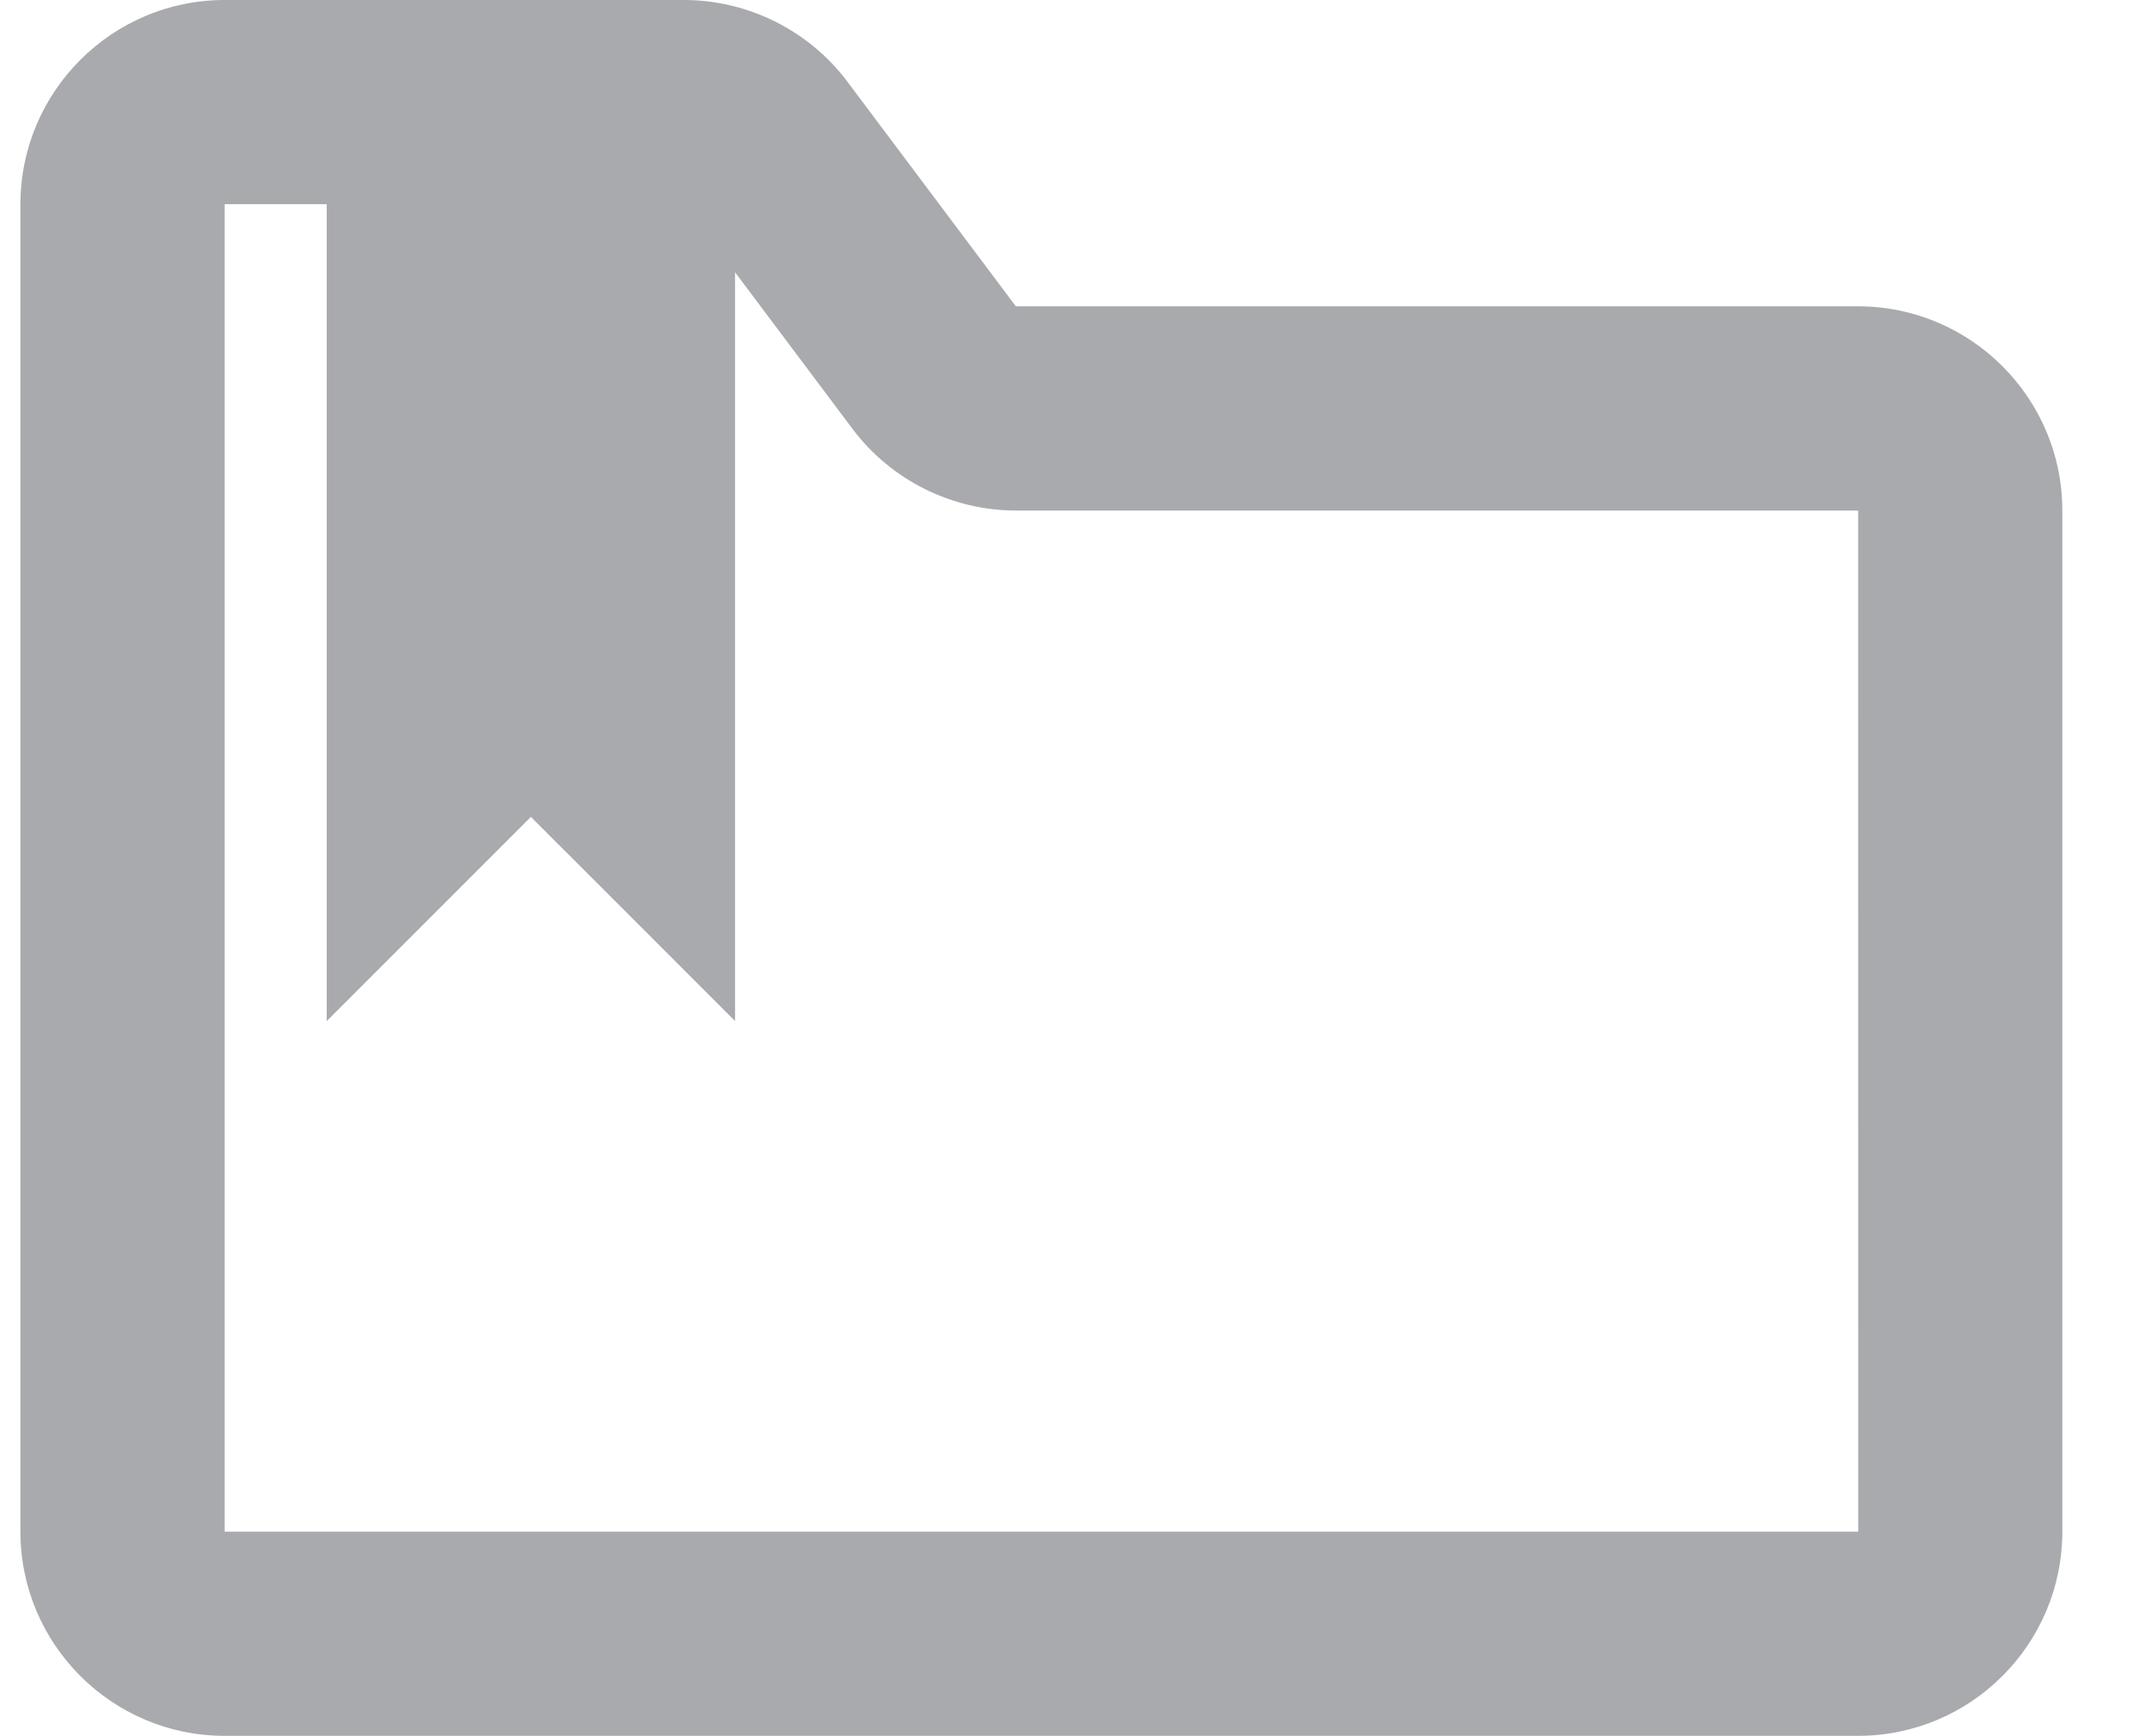 <svg width="21" height="17" viewBox="0 0 21 17" version="1.1" xmlns="http://www.w3.org/2000/svg" xmlns:xlink="http://www.w3.org/1999/xlink">
<title>icon-folder-bookmark</title>
<desc>Created using Figma</desc>
<g id="Canvas" transform="translate(-7204 219)">
<g id="icon-folder-bookmark">
<g id="Line_Icons">
<g id="Shape">
<use xlink:href="#path0_fill" transform="translate(7204.2 -219)" fill="#A9AAAD"/>
</g>
</g>
</g>
</g>
<defs>
<path id="path0_fill" fill-rule="evenodd" d="M 9.75 3L 18 3C 19.103 3 20 3.898 20 5L 20 15C 20 16.103 19.103 17 18 17L 2 17C 0.897 17 0 16.103 0 15L 0 2C 0 0.898 0.897 0 2 0L 6.5 0C 7.126 0 7.725 0.299 8.1 0.8L 9.75 3ZM 2 2L 2 15L 18.001 15L 18 5L 9.75 5C 9.124 5 8.525 4.701 8.15 4.2L 7 2.667L 7 10L 5 8L 3 10L 3 2L 2 2Z"/>
</defs>
</svg>
